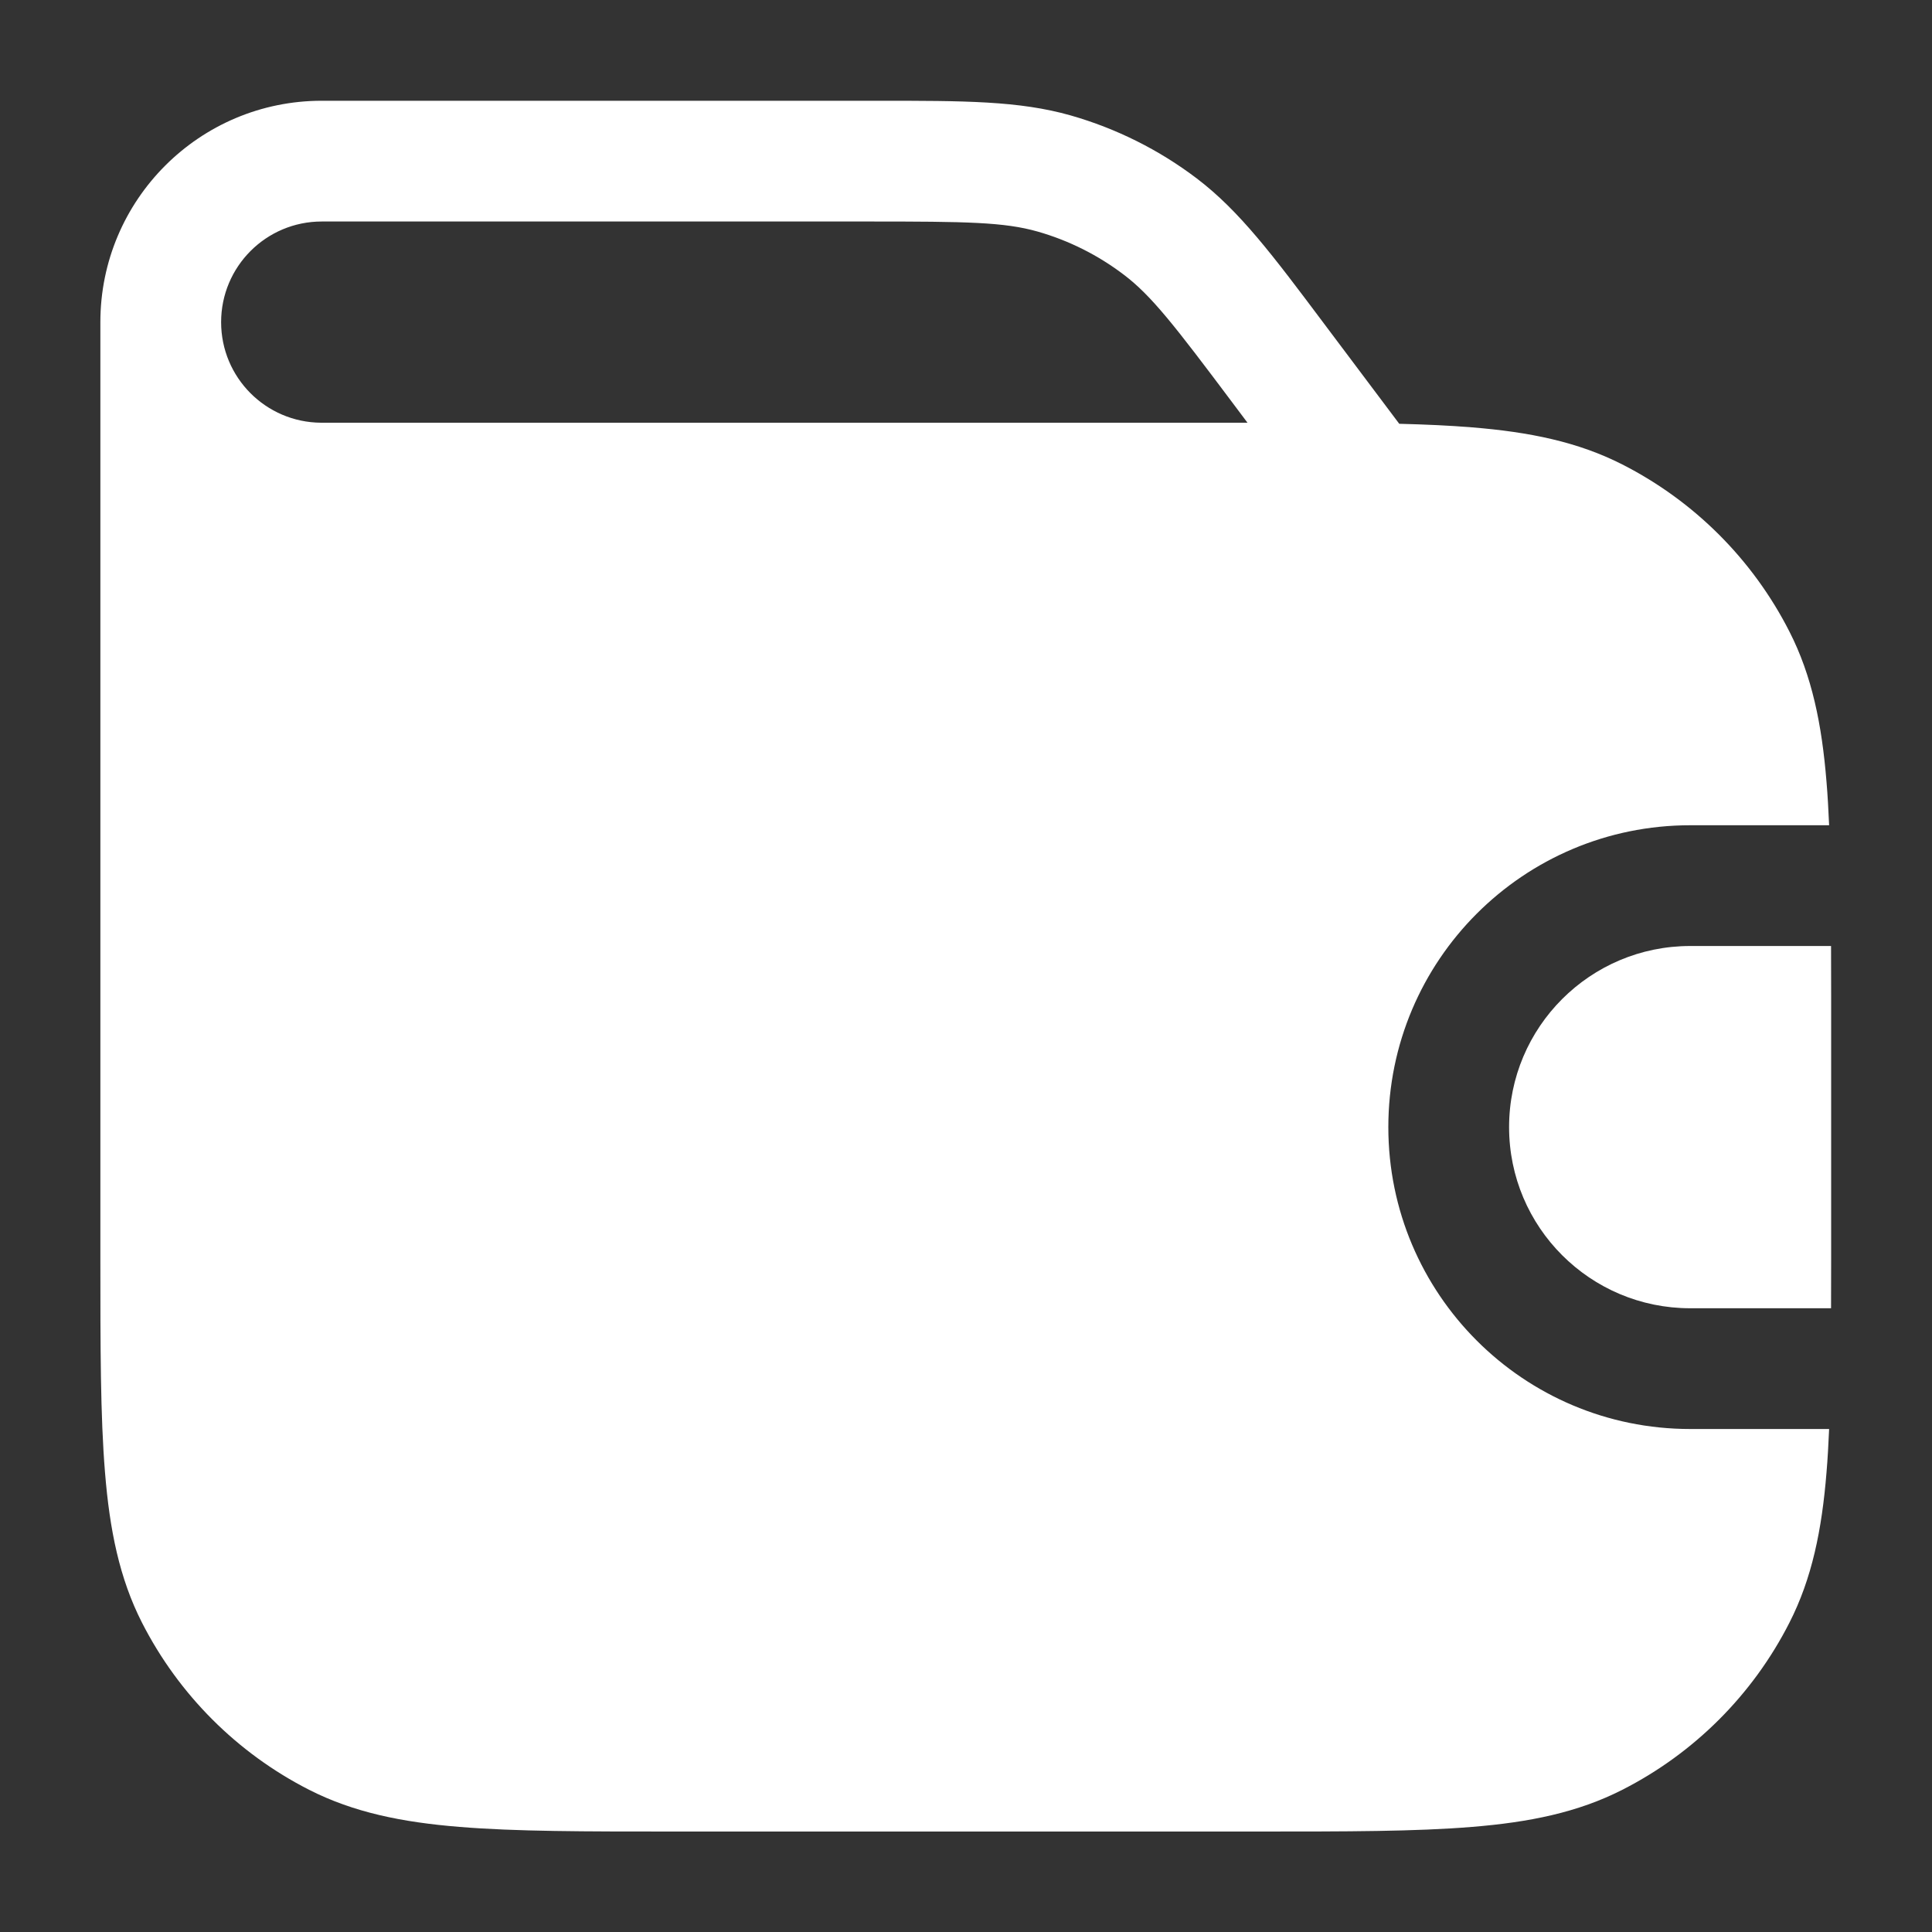 <svg width="20" height="20" viewBox="0 0 20 20" fill="none" xmlns="http://www.w3.org/2000/svg">
<rect x="0" y="0" width="20" height="20" fill="#333333" stroke="none"/>
<path fill-rule="evenodd" clip-rule="evenodd" d="M1.039 3.335C1.039 2.069 2.065 1.043 3.331 1.043L9.092 1.043C9.979 1.043 10.55 1.043 11.084 1.195C11.556 1.33 11.999 1.551 12.39 1.848C12.832 2.184 13.175 2.641 13.707 3.351L14.485 4.387C14.759 4.394 15.009 4.405 15.238 4.424C15.832 4.472 16.335 4.574 16.794 4.808C17.539 5.187 18.145 5.793 18.524 6.538C18.758 6.997 18.86 7.5 18.908 8.094C18.92 8.235 18.928 8.385 18.935 8.543H17.497C15.771 8.543 14.372 9.942 14.372 11.668C14.372 13.394 15.771 14.793 17.497 14.793H18.935C18.928 14.951 18.92 15.101 18.908 15.242C18.86 15.836 18.758 16.339 18.524 16.798C18.145 17.543 17.539 18.149 16.794 18.528C16.335 18.762 15.832 18.864 15.238 18.912C14.656 18.96 13.935 18.96 13.025 18.96H6.97C6.06 18.96 5.339 18.96 4.757 18.912C4.163 18.864 3.66 18.762 3.2 18.528C2.456 18.149 1.85 17.543 1.47 16.798C1.236 16.339 1.135 15.836 1.087 15.242C1.039 14.66 1.039 13.939 1.039 13.029V3.335ZM8.997 2.293C10.011 2.293 10.396 2.299 10.741 2.397C11.064 2.489 11.367 2.641 11.634 2.844C11.92 3.061 12.156 3.365 12.764 4.176L12.914 4.376H3.323C2.751 4.372 2.289 3.908 2.289 3.335C2.289 2.759 2.755 2.293 3.331 2.293H8.997Z" fill="white"/>
<path d="M18.955 13.543C18.956 13.379 18.956 13.207 18.956 13.029V10.305C18.956 10.127 18.956 9.957 18.955 9.793H17.497C16.462 9.793 15.622 10.632 15.622 11.668C15.622 12.704 16.462 13.543 17.497 13.543H18.955Z" fill="white"/>
</svg>

